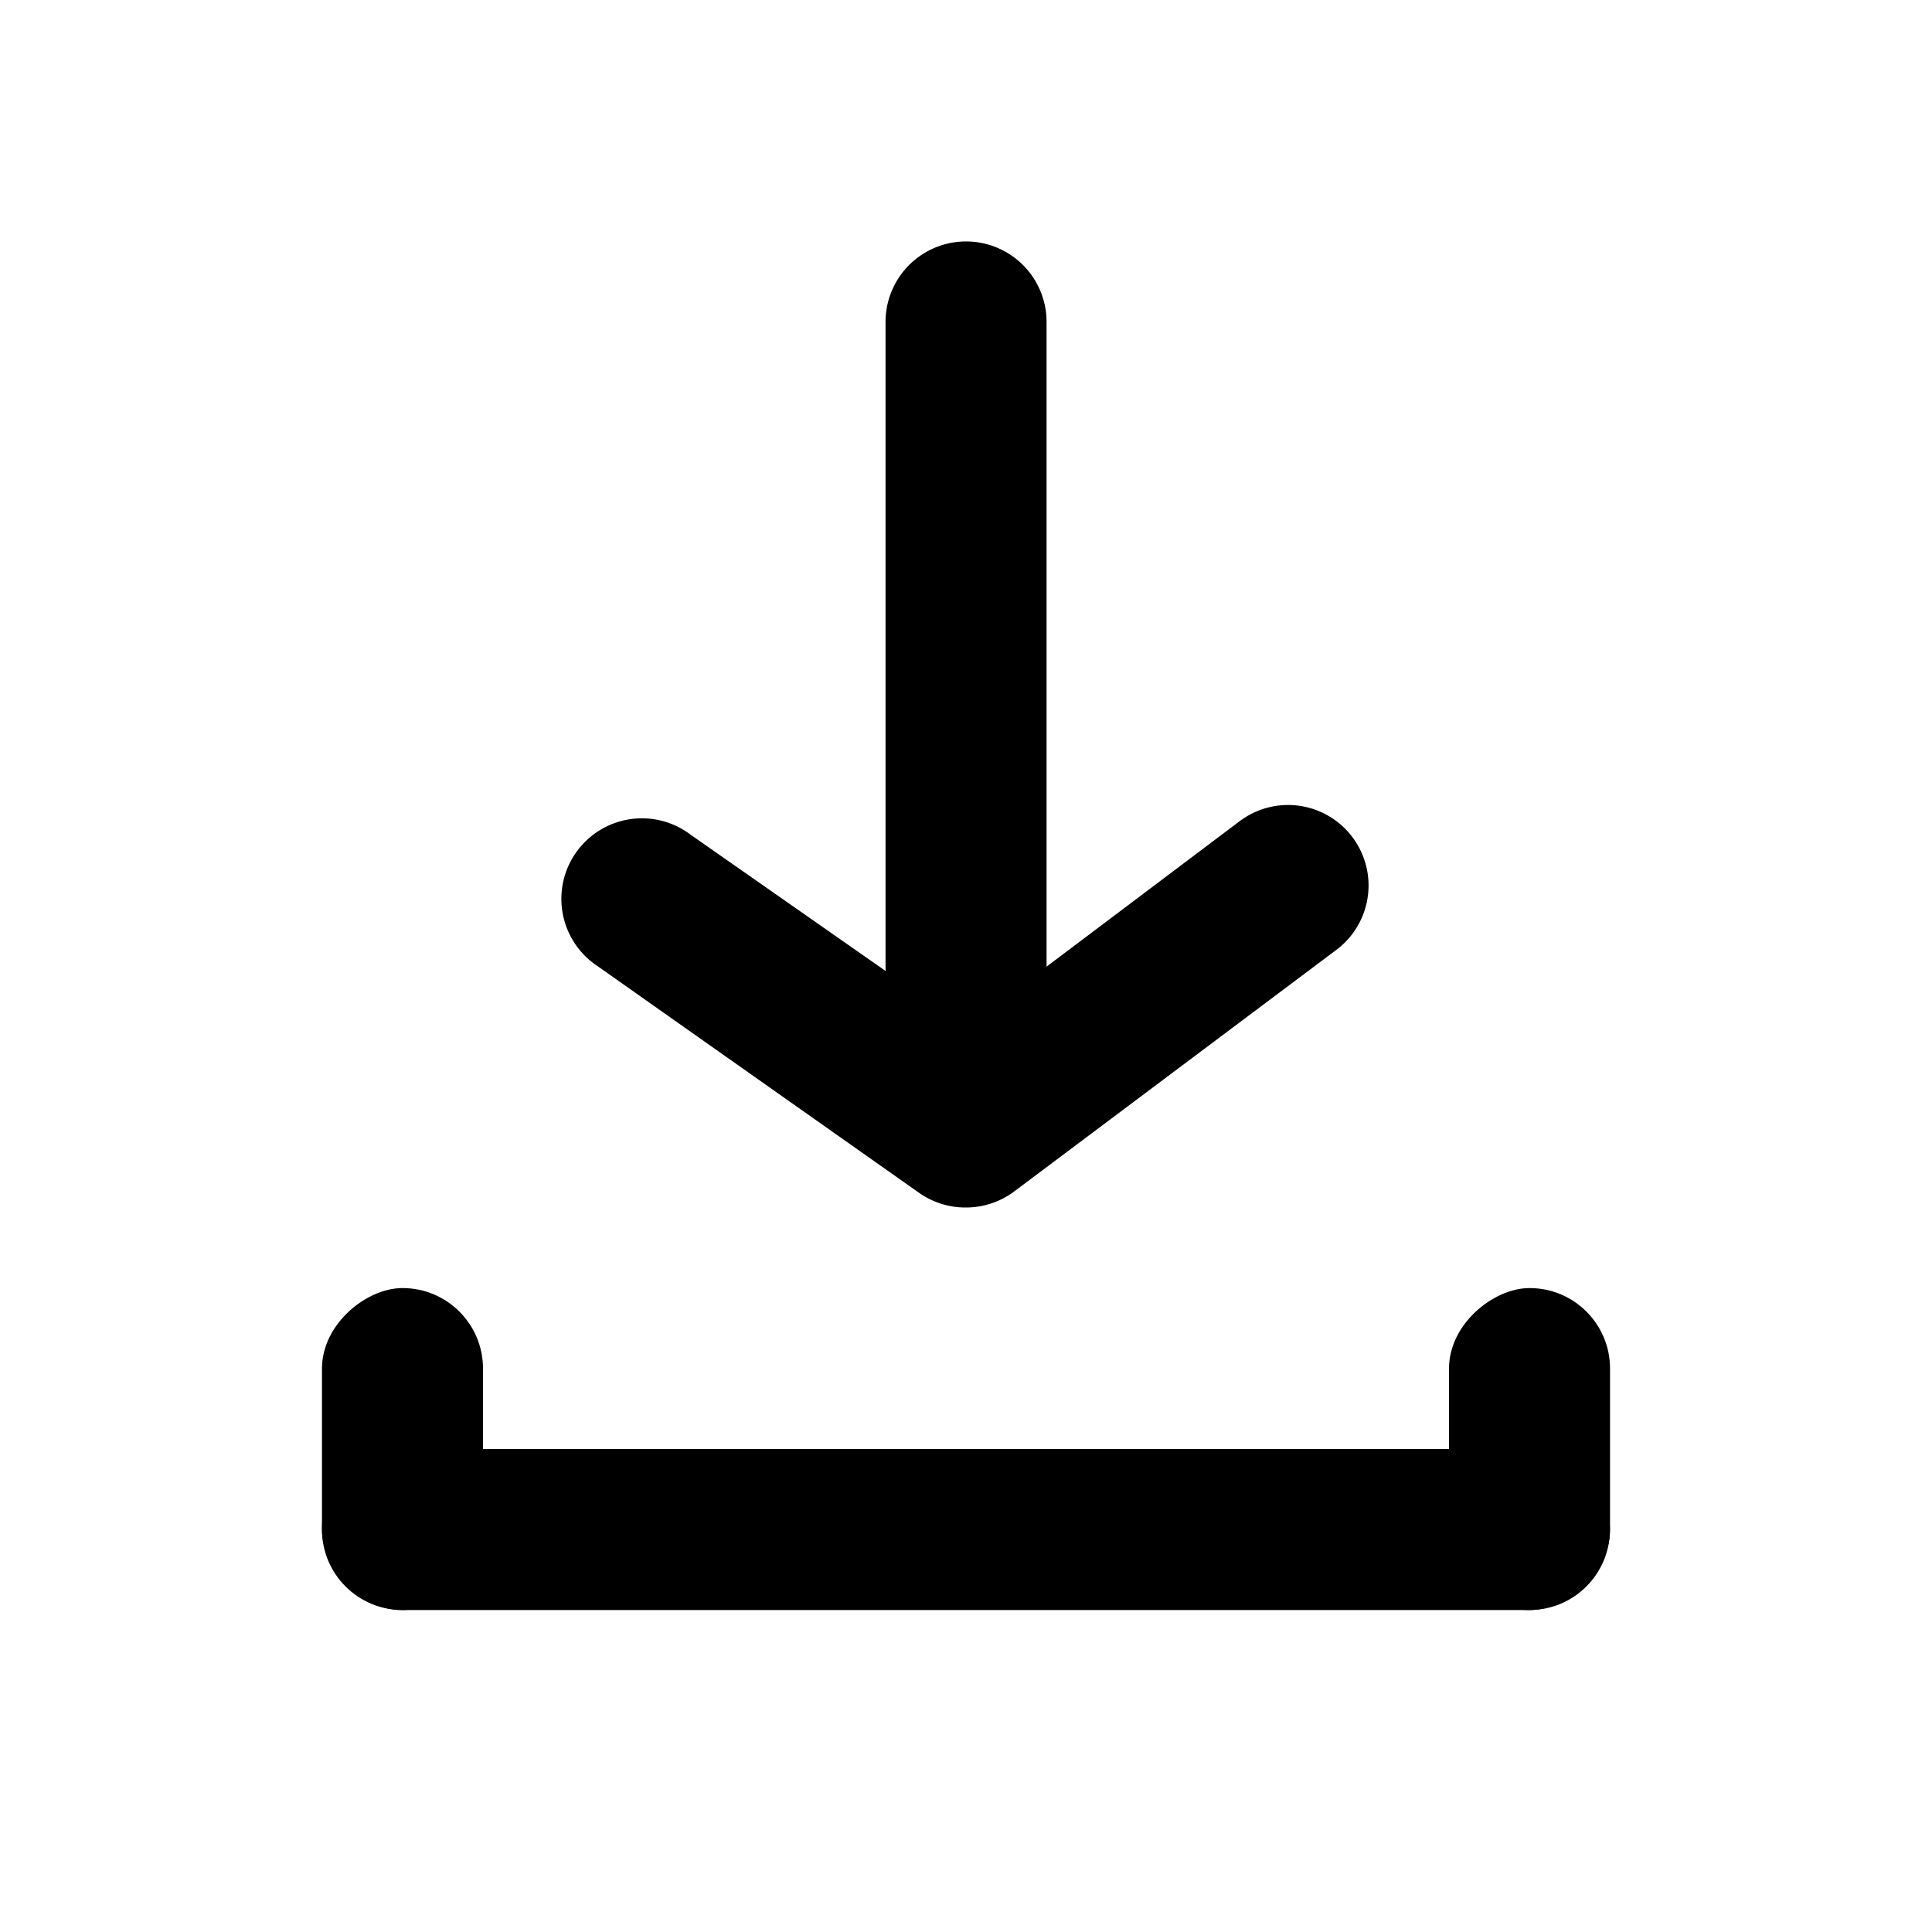 <svg id="download" xmlns="http://www.w3.org/2000/svg" width="20" height="20" viewBox="0 0 20 20">
    <rect id="Rectangle_89" data-name="Rectangle 89" width="20" height="20" opacity="0"/>
    <rect id="Rectangle_90" data-name="Rectangle 90" width="13.333" height="1.667" rx="0.833" transform="translate(3.333 15)"/>
    <rect id="Rectangle_91" data-name="Rectangle 91" width="3.333" height="1.667" rx="0.833" transform="translate(3.333 16.667) rotate(-90)"/>
    <rect id="Rectangle_92" data-name="Rectangle 92" width="3.333" height="1.667" rx="0.833" transform="translate(15 16.667) rotate(-90)"/>
    <path id="Tracé_95" data-name="Tracé 95" d="M11.166,14.167a.833.833,0,0,1-.483-.15L7.35,11.667a.834.834,0,1,1,.967-1.358l2.85,1.992L14,10.167A.833.833,0,1,1,15,11.5L11.666,14a.833.833,0,0,1-.5.167Z" transform="translate(-1.166 -1.667)"/>
    <path id="Tracé_96" data-name="Tracé 96" d="M11.833,11.333A.833.833,0,0,1,11,10.5V3.833a.833.833,0,0,1,1.667,0V10.5A.833.833,0,0,1,11.833,11.333Z" transform="translate(-1.833 -0.5)"/>
</svg>
